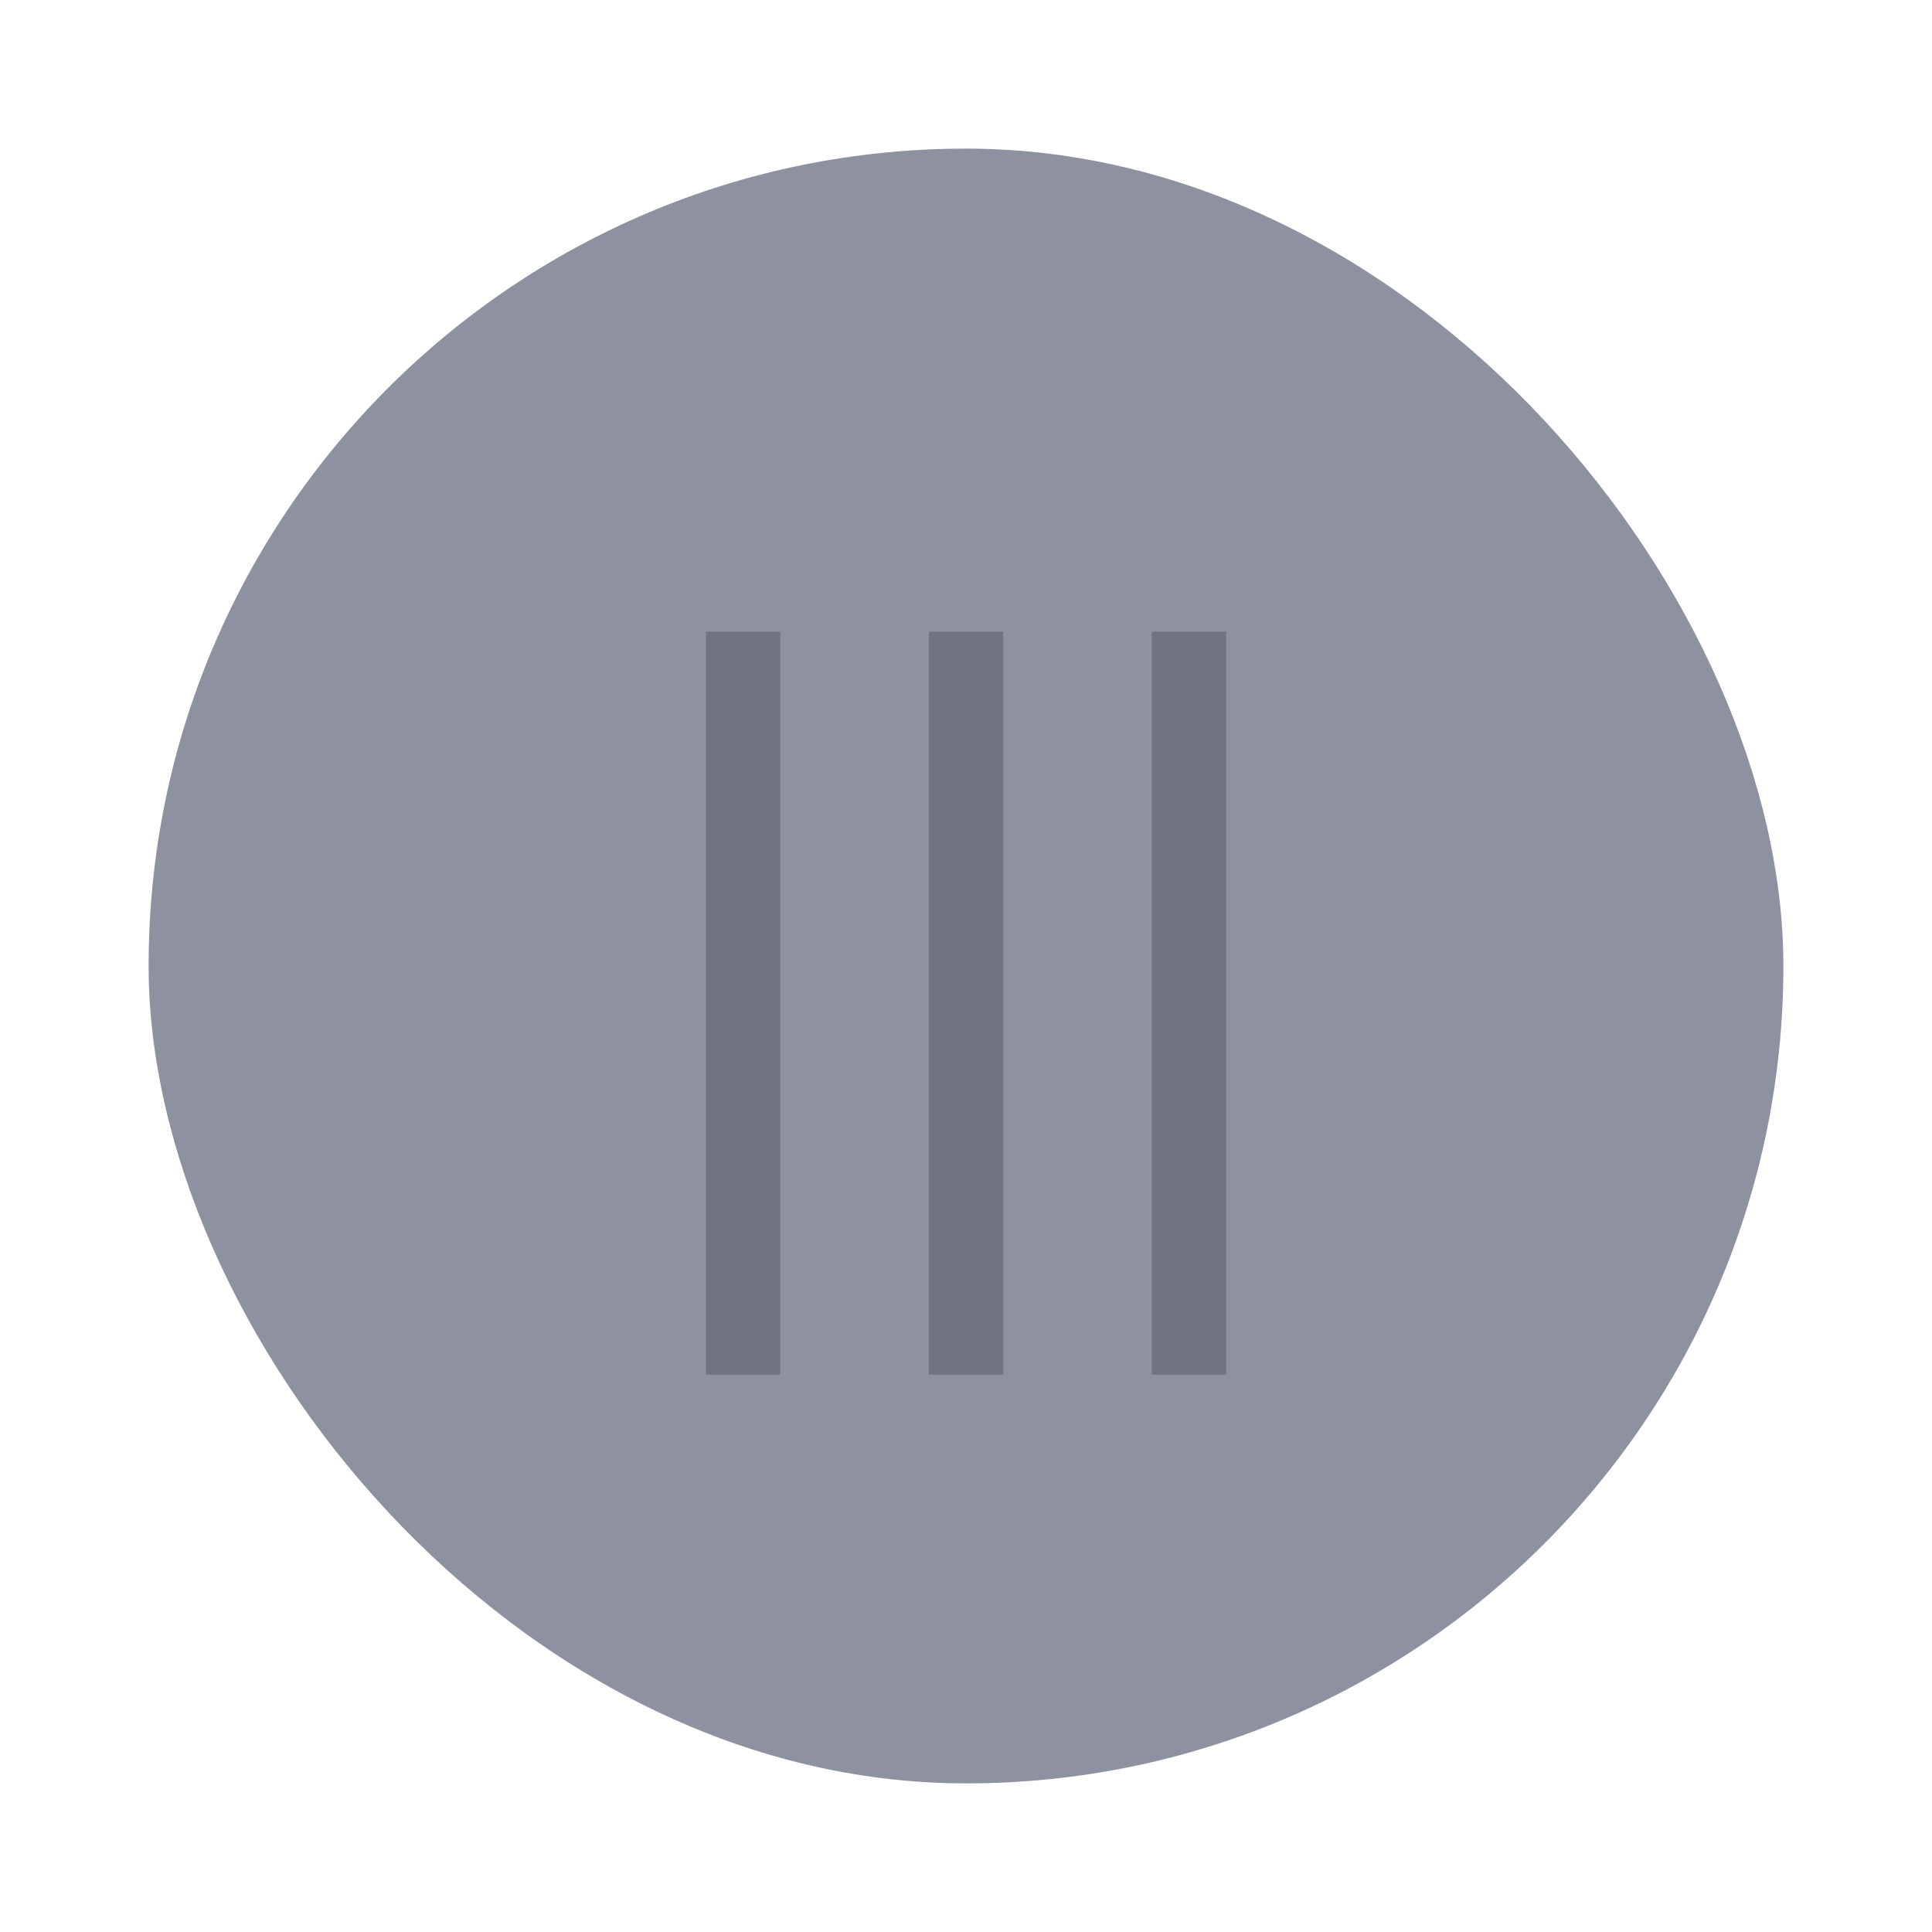 <svg width="52" height="52" viewBox="0 0 52 52" fill="none" xmlns="http://www.w3.org/2000/svg">
<g filter="url(#filter0_d_22_104)">
<rect x="4" y="4" width="44" height="44" rx="22" fill="#8D91A0"/>
</g>
<rect x="25" y="17" width="2" height="20" fill="black" fill-opacity="0.2"/>
<rect x="31" y="17" width="2" height="20" fill="black" fill-opacity="0.2"/>
<rect x="19" y="17" width="2" height="20" fill="black" fill-opacity="0.2"/>
<defs>
<filter id="filter0_d_22_104" x="0" y="0" width="52" height="52" filterUnits="userSpaceOnUse" color-interpolation-filters="sRGB">
<feFlood flood-opacity="0" result="BackgroundImageFix"/>
<feColorMatrix in="SourceAlpha" type="matrix" values="0 0 0 0 0 0 0 0 0 0 0 0 0 0 0 0 0 0 127 0" result="hardAlpha"/>
<feOffset/>
<feGaussianBlur stdDeviation="2"/>
<feColorMatrix type="matrix" values="0 0 0 0 0 0 0 0 0 0 0 0 0 0 0 0 0 0 0.35 0"/>
<feBlend mode="normal" in2="BackgroundImageFix" result="effect1_dropShadow_22_104"/>
<feBlend mode="normal" in="SourceGraphic" in2="effect1_dropShadow_22_104" result="shape"/>
</filter>
</defs>
</svg>
